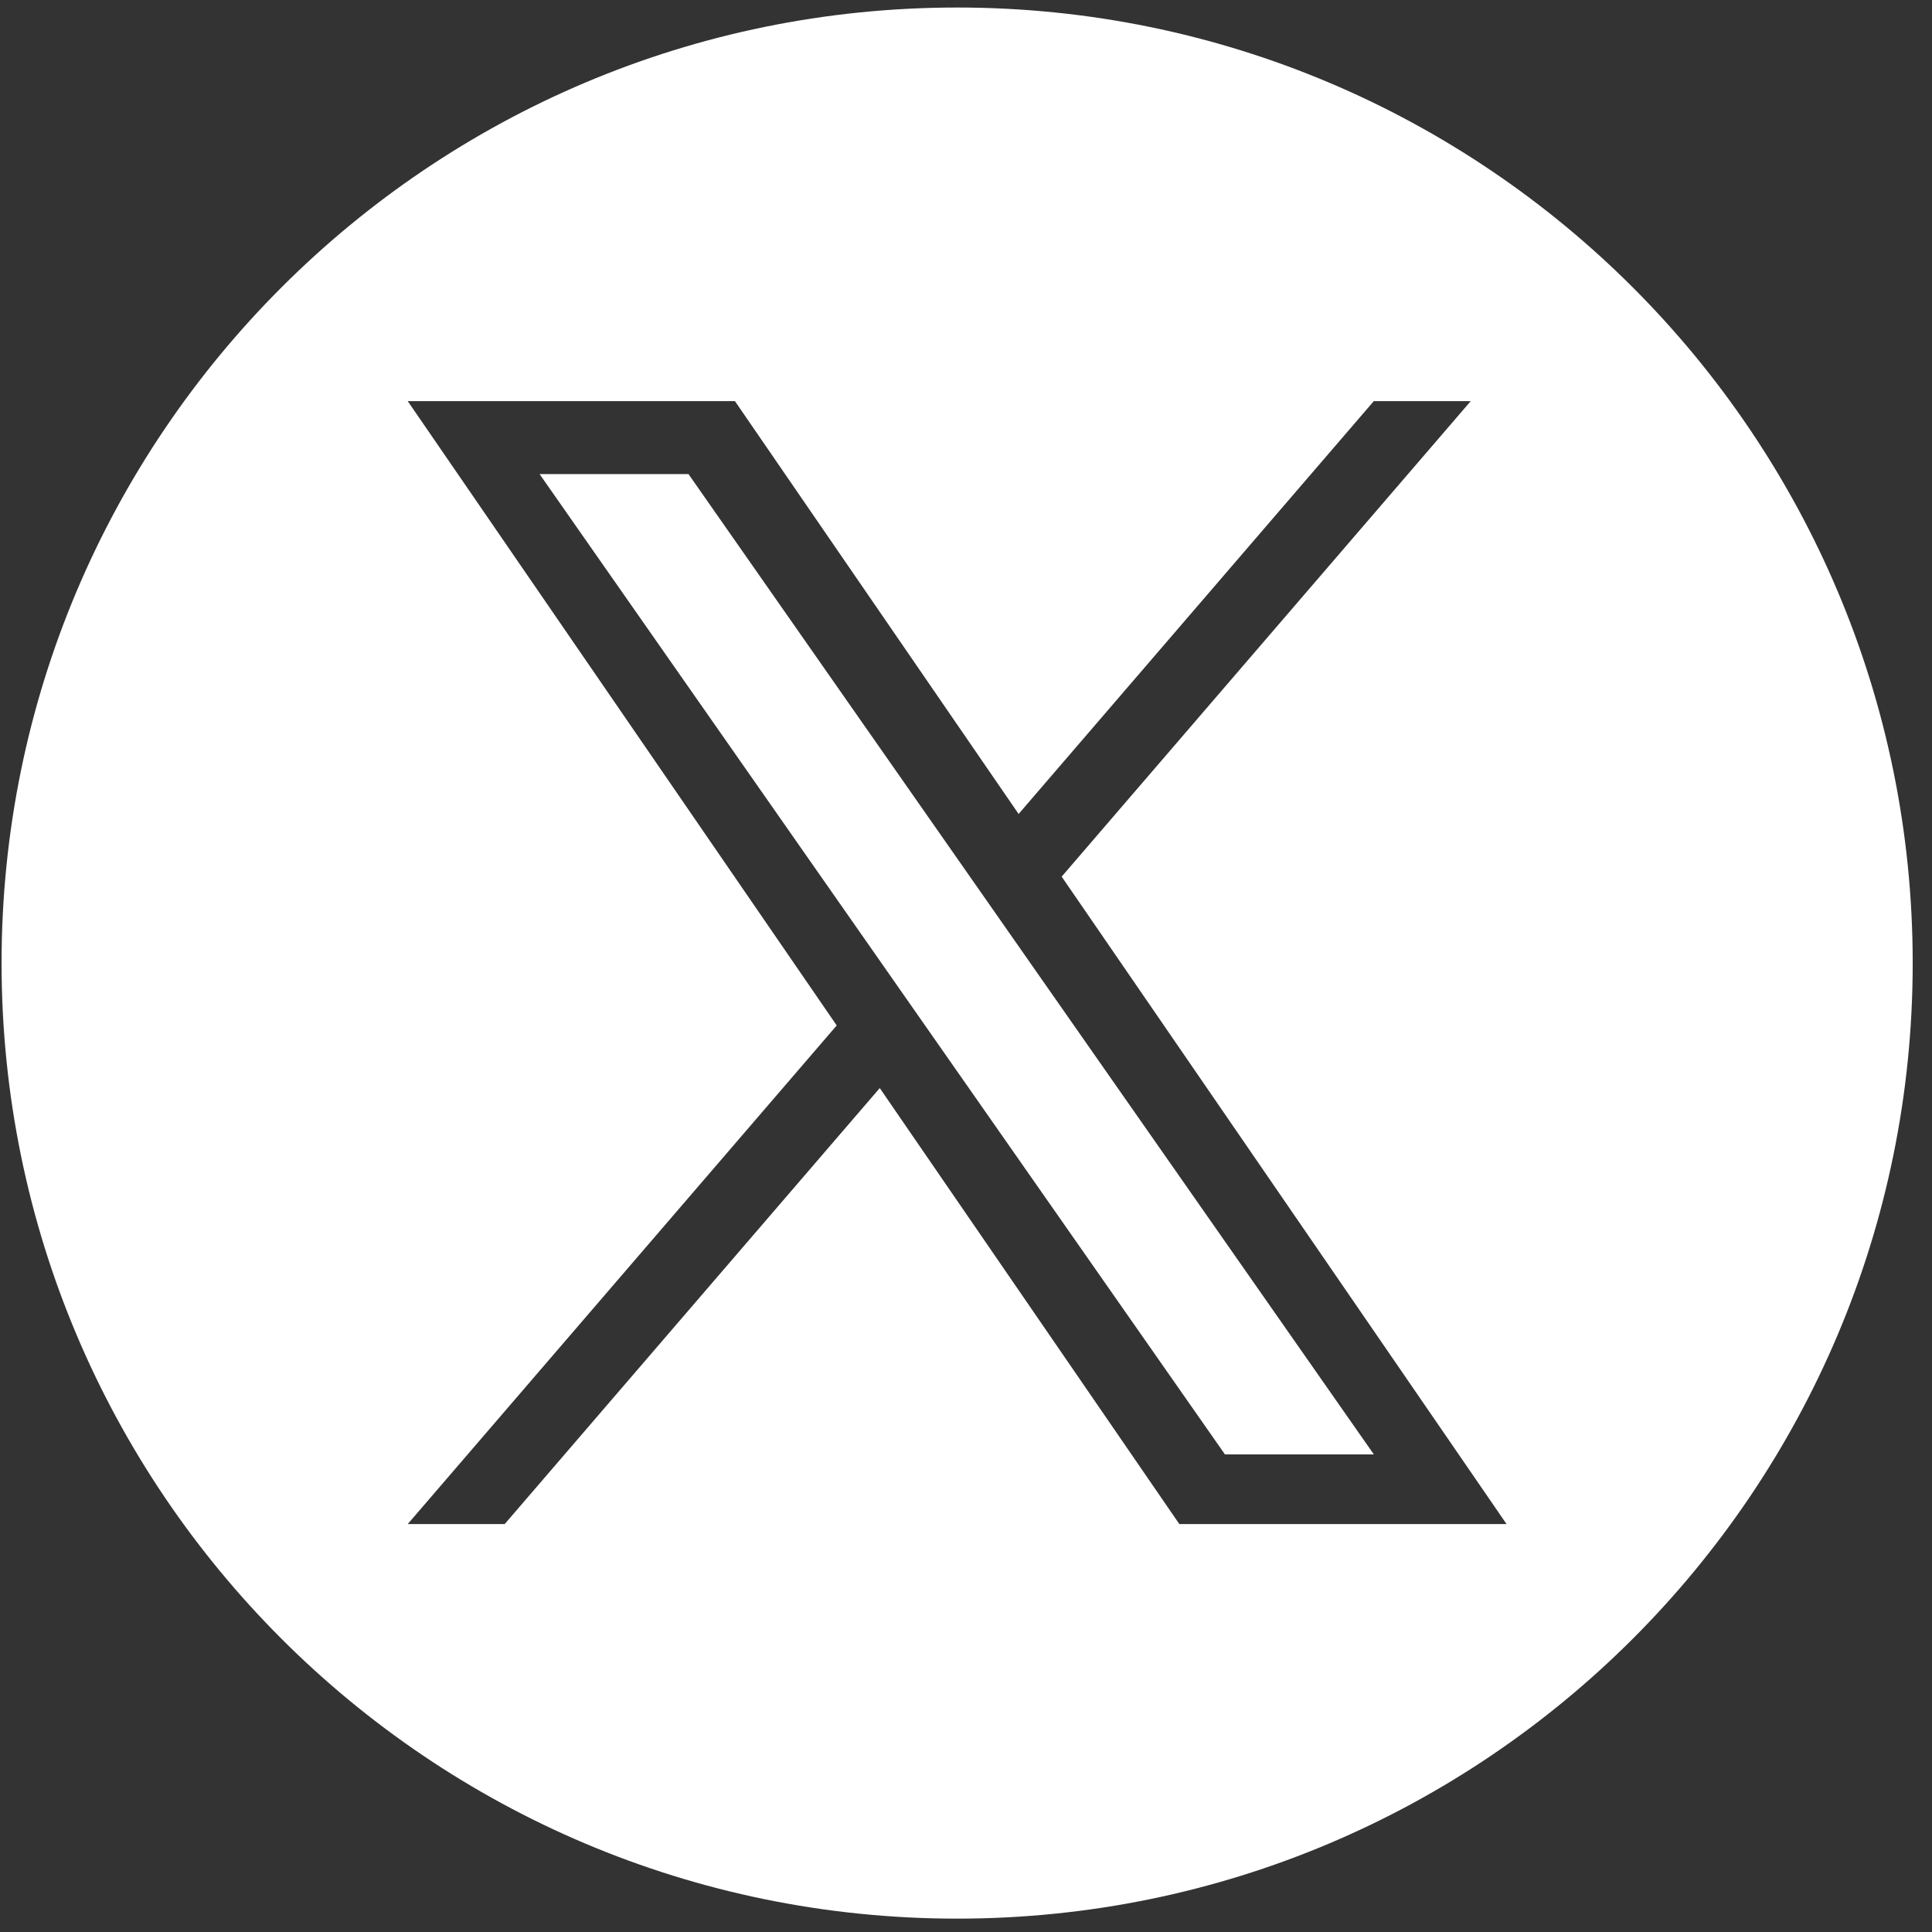 <svg width="86" height="86" viewBox="0 0 86 86" fill="none" xmlns="http://www.w3.org/2000/svg">
    <rect x="0" y="0" width="86" height="86" fill="#333333" stroke="none"/>
    <g clip-path="url(#clip0_68_91)">
        <path fill-rule="evenodd" clip-rule="evenodd"
              d="M0.07 42.87C0.07 19.379 19.115 0.335 42.606 0.335C66.096 0.335 85.141 19.379 85.141 42.87C85.141 66.361 66.096 85.405 42.606 85.405C19.115 85.405 0.07 66.361 0.07 42.87ZM65.468 17.855L47.259 39.021H47.258L67.062 67.842H52.497L39.161 48.434L22.465 67.842H18.149L37.245 45.646L18.149 17.855H32.714L45.342 36.233L61.153 17.855H65.468ZM30.647 21.103H24.019L54.527 64.741H61.155L30.647 21.103Z"
              fill="#FFF"/>
    </g>
    <defs>
        <clipPath id="clip0_68_91">
            <rect width="85.07" height="85.07" fill="white" transform="translate(0.07 0.335)"/>
        </clipPath>
    </defs>
</svg>
